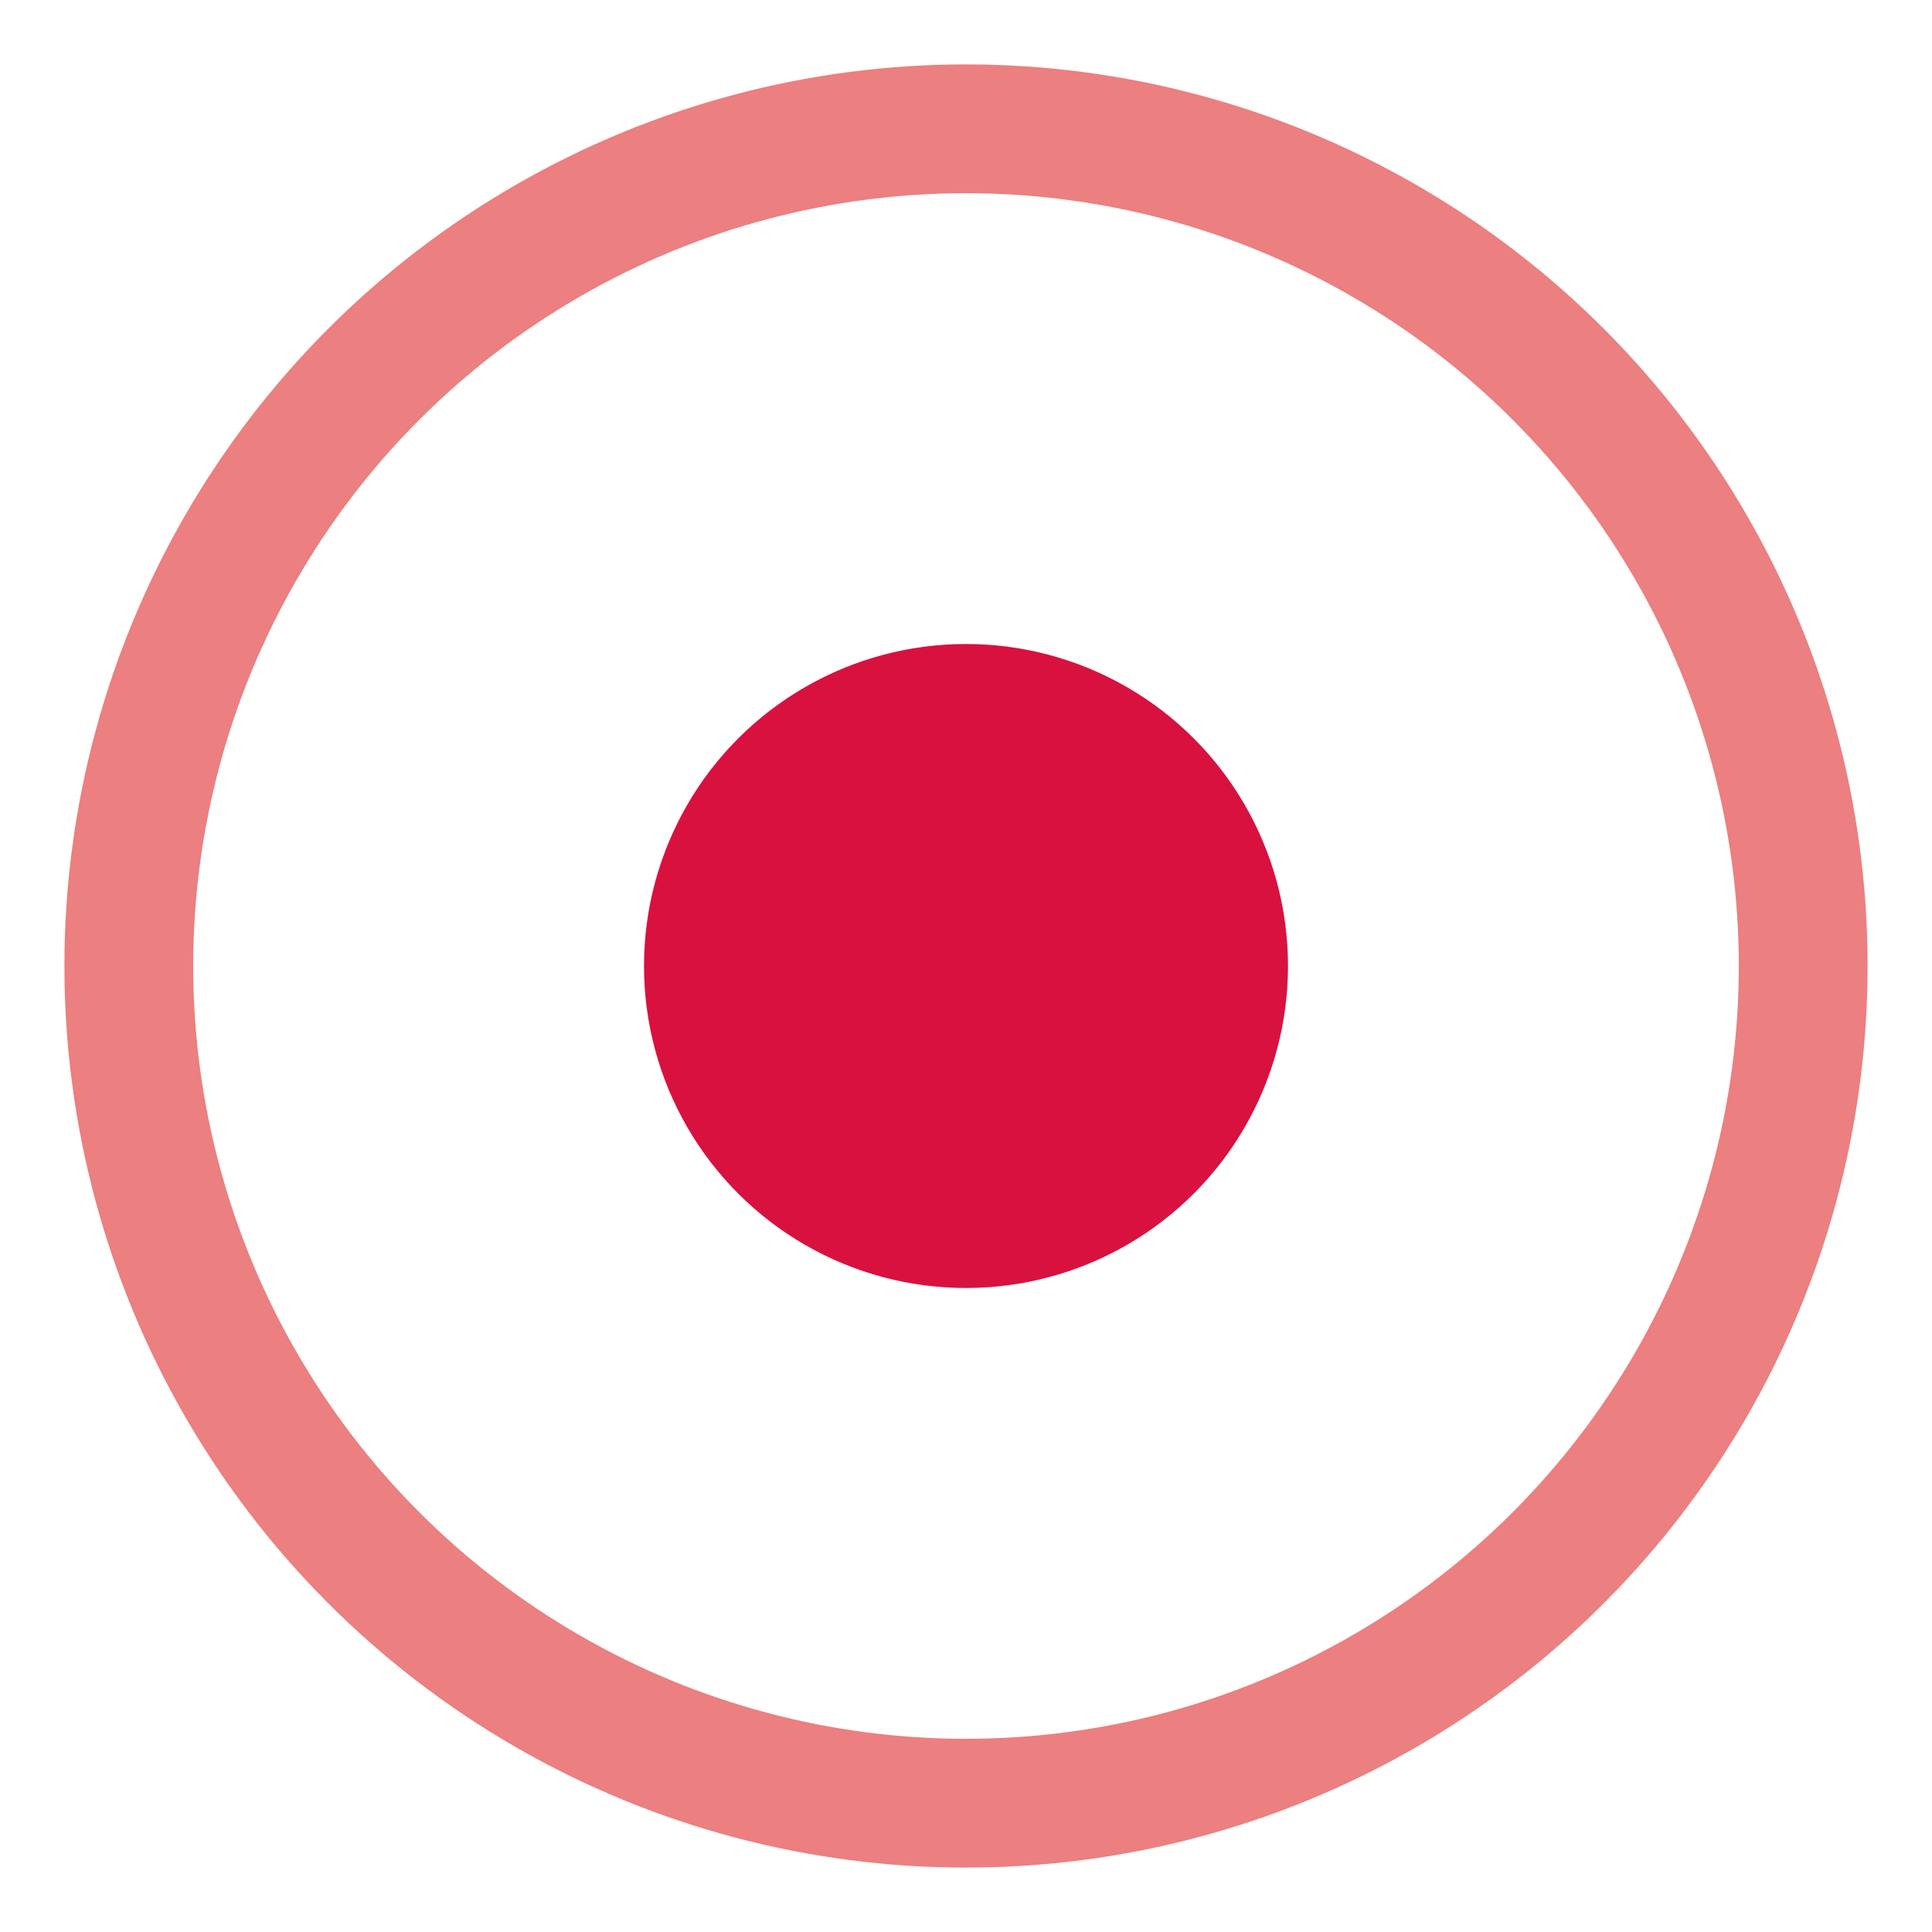 <svg xmlns="http://www.w3.org/2000/svg" width="15" height="15" viewBox="0 0 15 15">
<defs>
    <style>
      .cls-1 {
        fill: none;
        stroke: #db0000;
        stroke-width: 1px;
        opacity: 0.5;
      }

      .cls-2 {
        fill: #d9113f;
      }
    </style>
  </defs>
  <circle id="Эллипс_1_копия" data-name="Эллипс 1 копия" class="cls-1" cx="7.5" cy="7.5" r="6.5"/>
  <circle id="Эллипс_1" data-name="Эллипс 1" class="cls-2" cx="7.5" cy="7.5" r="2.5"/>
</svg>
